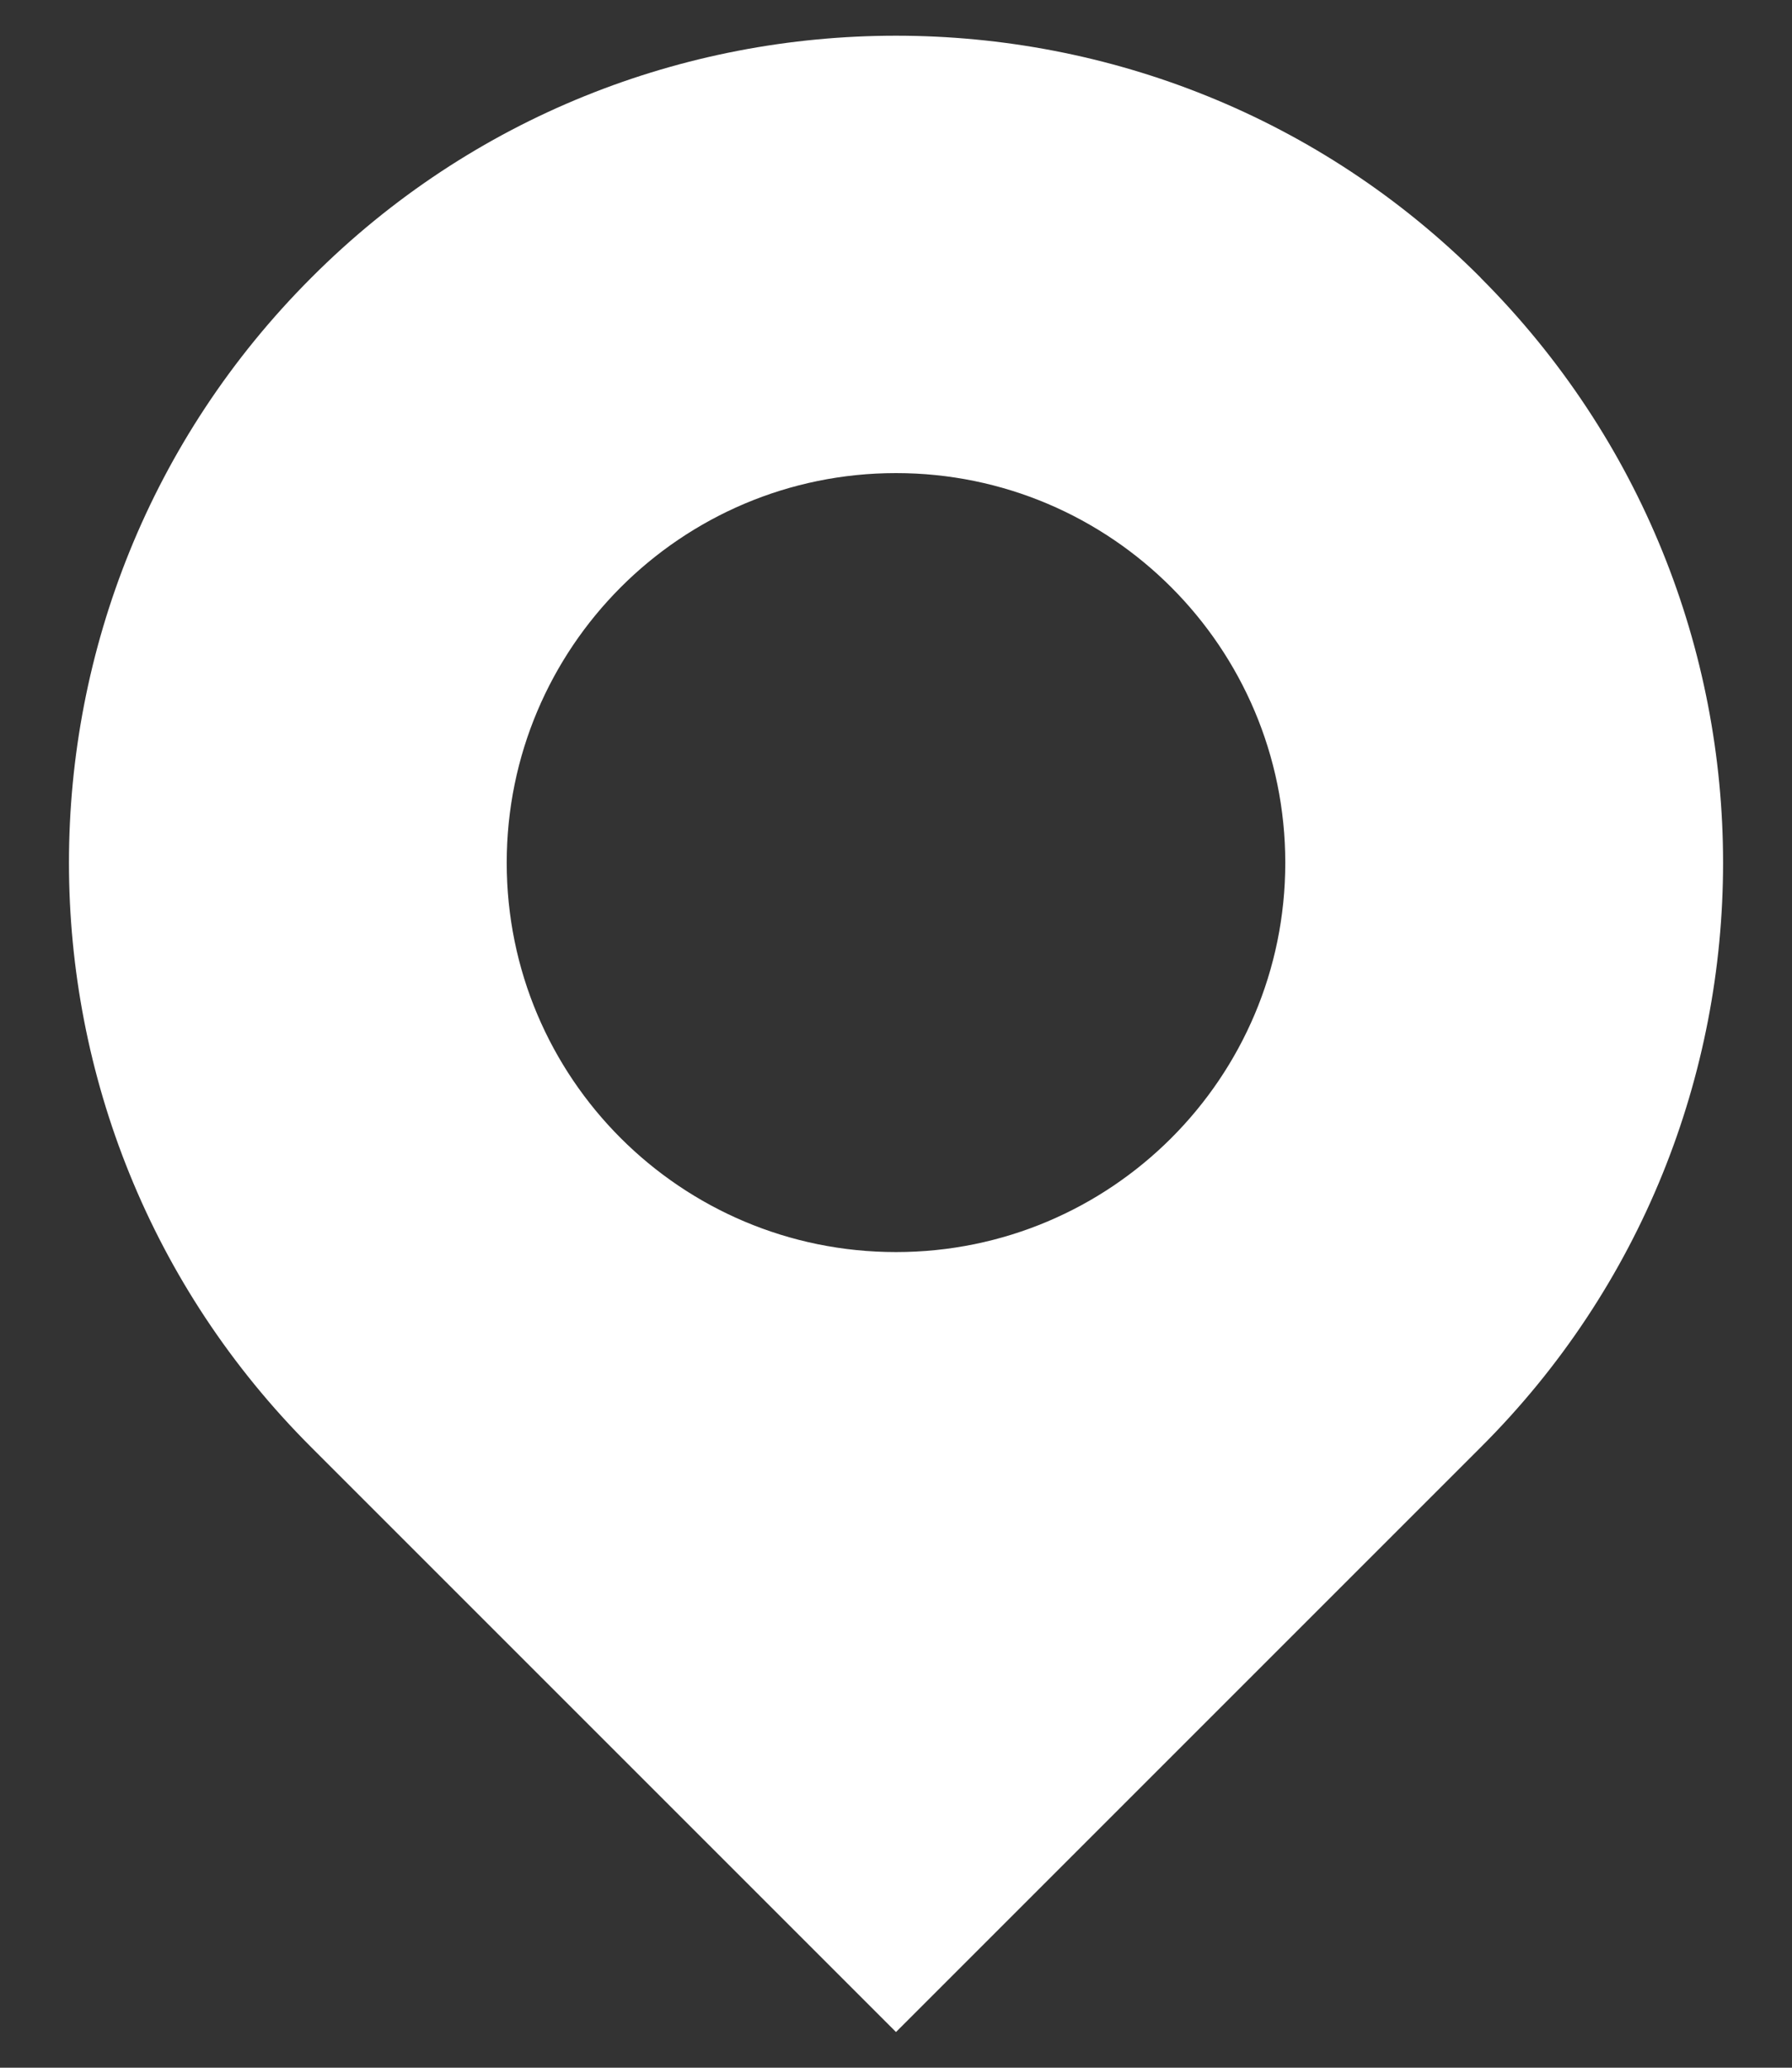 <svg width="13" height="15" viewBox="0 0 13 15" fill="none" xmlns="http://www.w3.org/2000/svg">
<rect x="0" y="0" width="13" height="15" fill="#333333" stroke="none"/>
<path d="M10.741 2.014C9.572 0.842 8.036 0.259 6.5 0.259C4.964 0.259 3.428 0.842 2.259 2.014C-0.086 4.36 -0.086 8.158 2.259 10.5L6.5 14.741L10.741 10.5C11.914 9.331 12.5 7.795 12.5 6.259C12.5 4.723 11.914 3.188 10.741 2.015V2.014ZM6.5 9.083C4.94 9.083 3.676 7.82 3.676 6.259C3.676 4.699 4.94 3.432 6.5 3.432C8.06 3.432 9.324 4.699 9.324 6.259C9.324 7.819 8.06 9.083 6.5 9.083Z" fill="white"/>
</svg>
